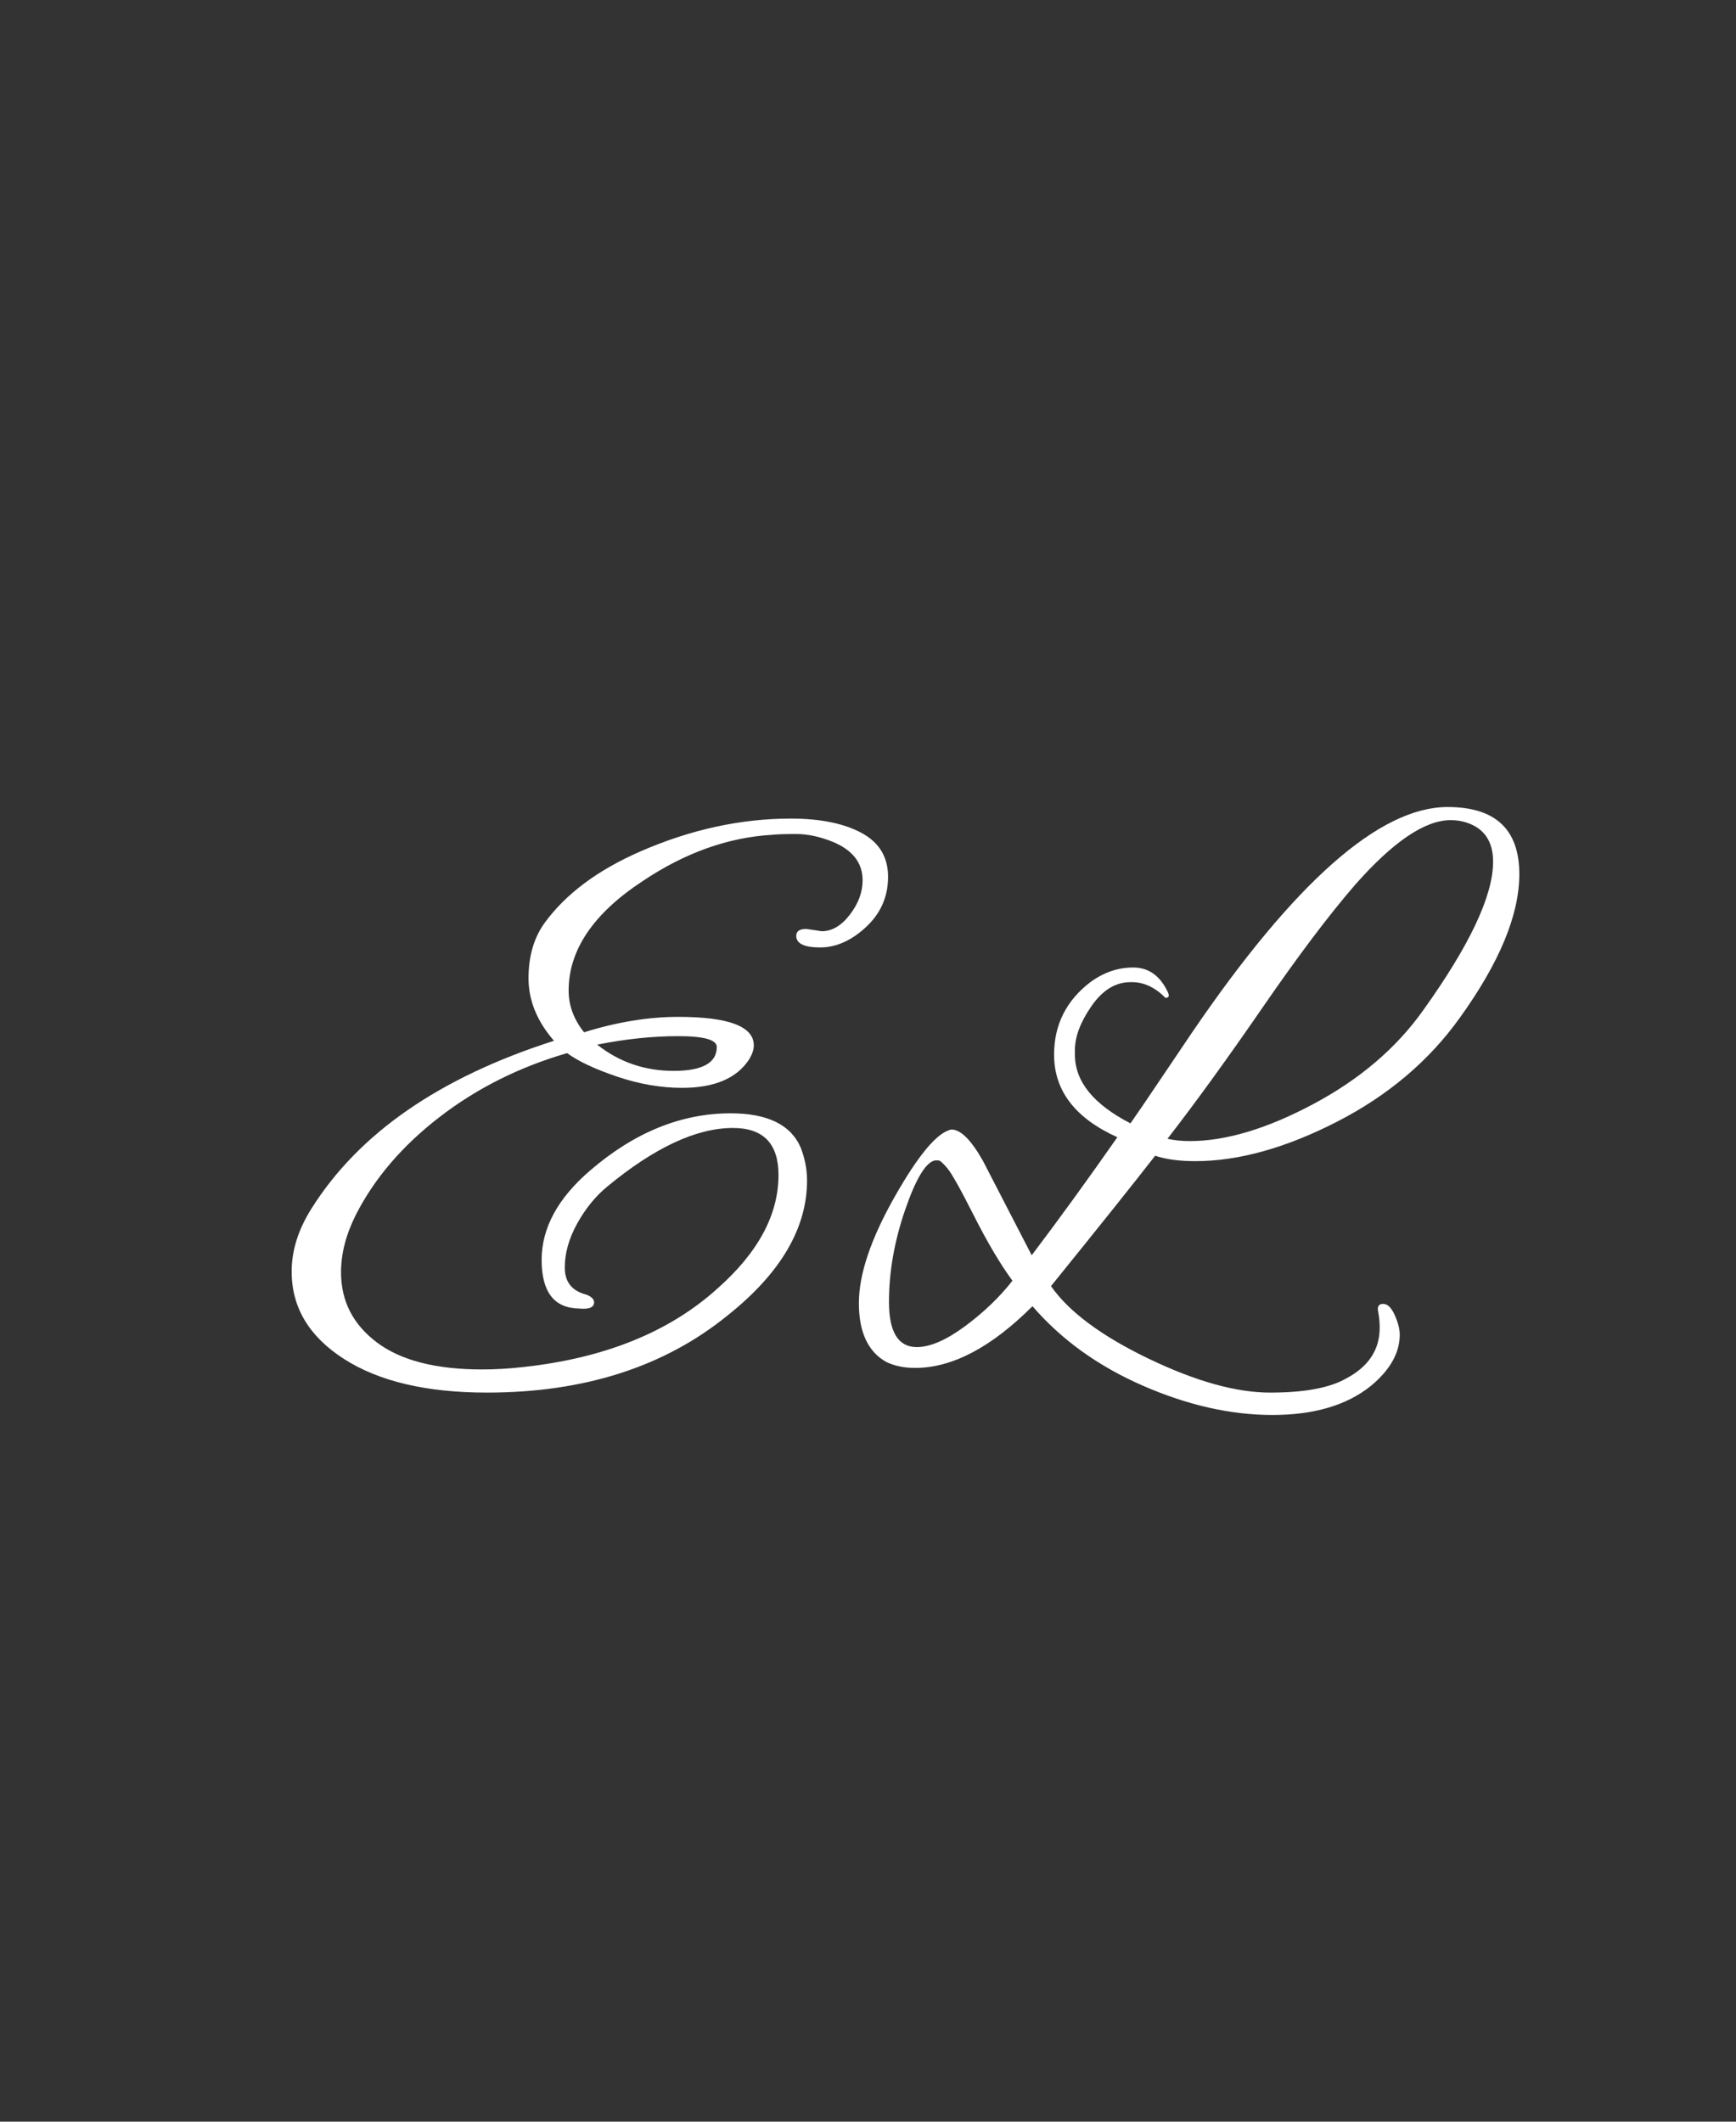 <?xml version="1.0"?>
<svg version="1.1" xmlns="http://www.w3.org/2000/svg" width="90" height="110" 
style=""><rect width="100%" height="100%" fill="#333333" stroke="none"/><path fill="#ffffff" 
d="M35.16,52.72q3.92,0,3.92,1.48q0,0.32-0.24,0.72q-0.96,1.48-3.48,1.48q-1.64,0-3.36-0.58t-2.6-1.22q-3.72,1.08-6.62,3.32t-4.34,5.08q-0.76,1.52-0.76,2.96q0,2.24,1.86,3.64t5.46,1.4q1,0,2.08-0.12q6.36-0.68,10.12-4.08q3.16-2.8,3.16-5.88q0-2.44-2.36-2.44q-2.84,0-6.52,3.04q-0.92,0.76-1.56,1.92t-0.64,2.28t1.12,1.4q0.4,0.16,0.4,0.4q0,0.4-0.8,0.32q-1.92-0.04-1.92-2.52t2.52-4.64q3.44-2.96,7.28-2.96q2.88,0,3.64,1.8q0.32,0.84,0.32,1.68q0,3.72-4.12,7q-4.92,4-12.48,4q-4.68,0-7.4-1.74t-2.72-4.54q0-1.64,1.04-3.28q3.68-5.84,12.56-8.68q-1.32-1.52-1.32-3.24t0.84-2.88q1.64-2.24,4.92-3.68q3.92-1.72,7.84-1.72q2.28,0,3.66,0.74t1.38,2.28t-1.14,2.6t-2.38,1.06t-1.24-0.6q0-0.36,0.52-0.36l0.8,0.12q0.8,0,1.46-0.86t0.66-1.78q0-1.36-1.56-2q-1-0.4-1.88-0.4t-1.24,0.04q-3.44,0.2-6.72,2.4q-3.84,2.52-3.84,5.68q0,1.16,0.8,2.16q2.56-0.8,4.88-0.8z M30.96,54.16q1.72,1.36,3.96,1.36t2.24-1.24q0-0.56-2-0.56t-4.2,0.44z M78.767,45.32q0,3.16-3.08,7.44q-2.4,3.36-6.38,5.4t-7.34,2.04q-1.24,0-2.08-0.28q-1.68,2.16-5.4,6.76q1.4,2,5.06,3.76t6.3,1.76t3.92-0.72q1.76-0.92,1.76-2.64q0-0.44-0.08-0.84t0.26-0.4t0.6,0.58t0.26,1.02q0,1.4-1.48,2.64q-1.88,1.52-5.12,1.52t-6.72-1.52t-5.72-4.12q-3.2,3.2-6.08,3.2q-0.88,0-1.52-0.32q-1.4-0.8-1.4-3.04t1.86-5.52t2.94-3.48q0.72,0,1.64,1.64l2.52,4.88q2.12-2.8,4.44-6.12q-3.28-1.48-3.28-4.28q0-2.32,1.88-3.76q1.04-0.76,2.22-0.76t1.78,1.24q0.12,0.24,0.02,0.3t-0.14,0.02q-0.8-0.8-1.72-0.8l-0.08,0q-1.16,0-2.02,1.24t-0.86,2.28l0,0.24q0,2.08,2.88,3.56q0.48-0.68,1.54-2.26t1.66-2.46q7.96-11.68,13.24-11.68q3.72,0,3.72,3.48z M75.207,42.52q-2,0-4.96,3.36q-2.04,2.36-4.78,6.34t-4.94,6.82q0.52,0.12,1.16,0.12q2.8,0,6.4-1.92t5.68-4.84q3.64-5.08,3.64-7.72q0-1.6-1.4-2.04q-0.36-0.12-0.8-0.12z M52.487,66.4q-0.96-1.32-2-3.38t-1.38-2.46t-0.46-0.4l-0.16,0q-0.72,0.12-1.56,2.56t-0.84,4.78t1.44,2.34q1.04,0,2.5-1.08t2.46-2.36z"/><path fill="#" d=""/></svg>
